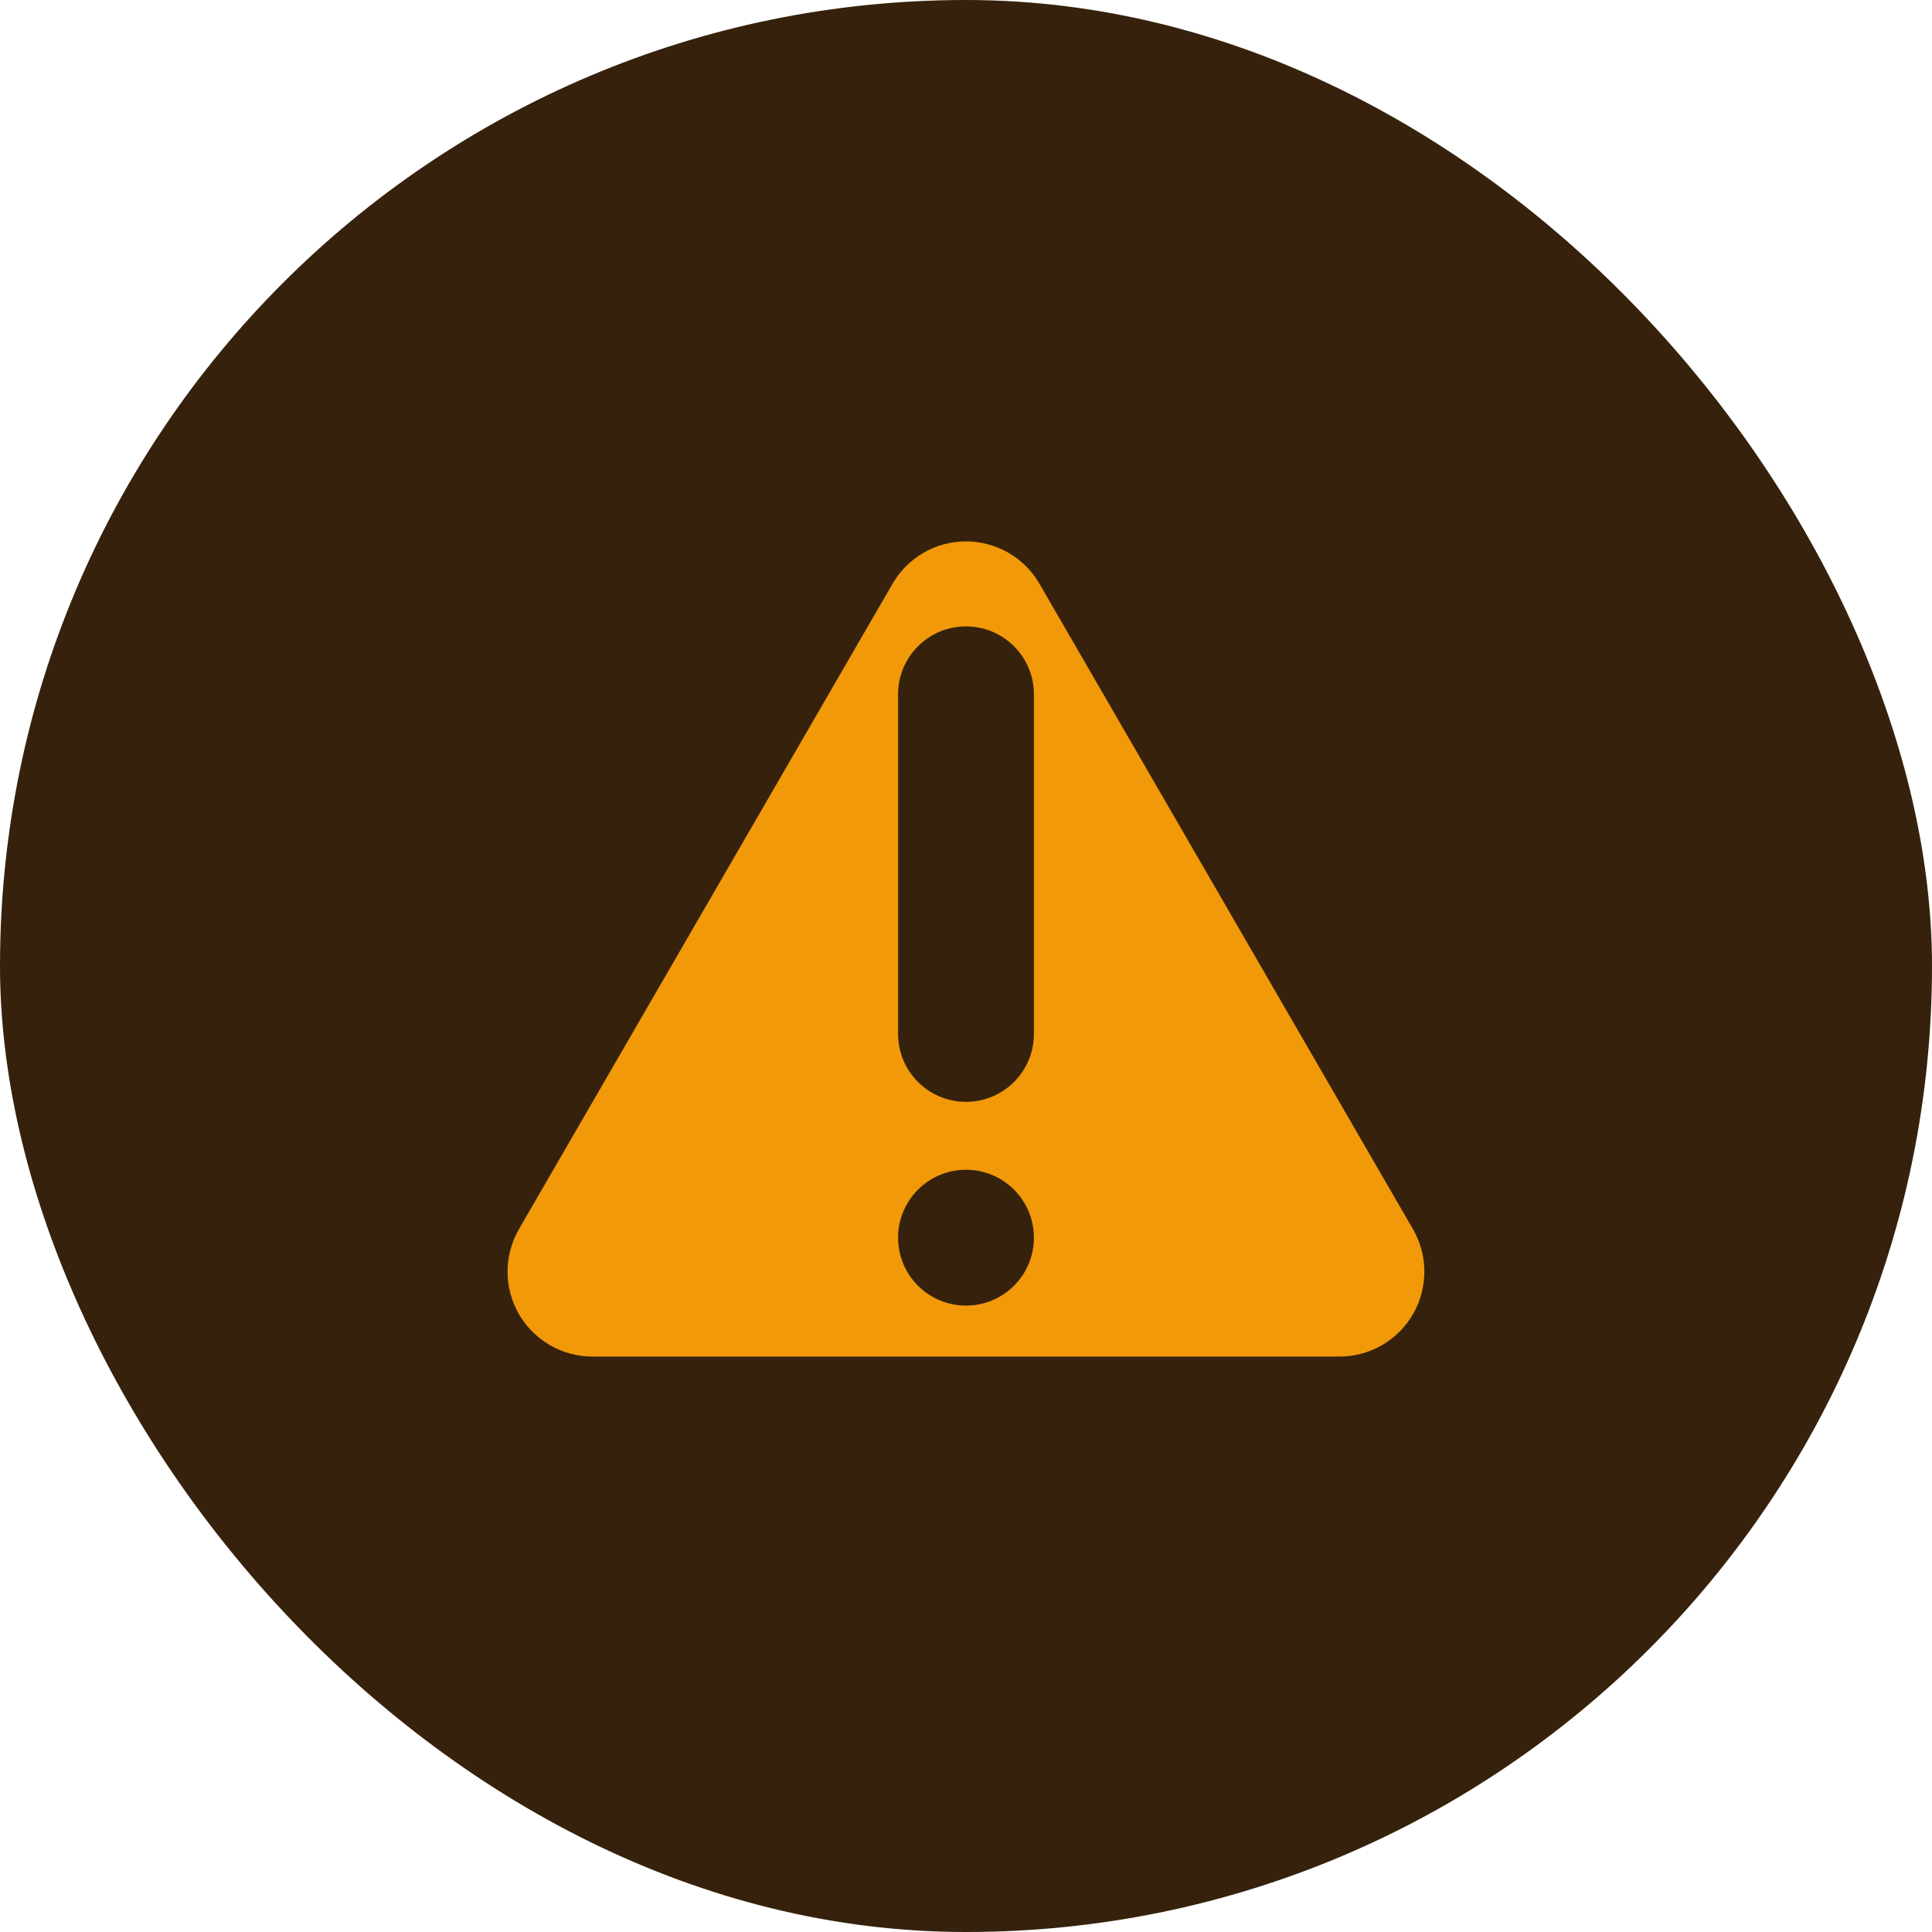 <svg width="64" height="64" viewBox="0 0 64 64" fill="none" xmlns="http://www.w3.org/2000/svg">
<rect width="64" height="64" rx="32" fill="#36220C"/>
<path d="M46.807 40.719L34.435 19.341C34.189 18.913 33.834 18.558 33.406 18.311C32.979 18.065 32.494 17.935 32.001 17.934C31.507 17.934 31.022 18.064 30.595 18.311C30.167 18.558 29.812 18.912 29.565 19.34L17.19 40.719C16.943 41.147 16.813 41.632 16.813 42.125C16.813 42.619 16.943 43.104 17.19 43.532C17.437 43.959 17.792 44.314 18.219 44.561C18.647 44.808 19.132 44.938 19.626 44.938H44.372C44.866 44.938 45.351 44.808 45.779 44.561C46.206 44.314 46.561 43.959 46.808 43.531C47.054 43.104 47.184 42.619 47.184 42.125C47.184 41.631 47.054 41.147 46.807 40.719ZM29.75 23C29.75 21.757 30.757 20.75 32 20.75C33.242 20.75 34.25 21.757 34.25 23V34.25C34.25 35.493 33.242 36.5 32 36.5C30.757 36.5 29.75 35.493 29.75 34.25V23ZM32 43.25C30.757 43.25 29.75 42.243 29.75 41C29.75 39.757 30.757 38.75 32 38.75C33.242 38.75 34.25 39.757 34.25 41C34.25 42.243 33.242 43.25 32 43.25Z" fill="#F2990A"/>
</svg>
